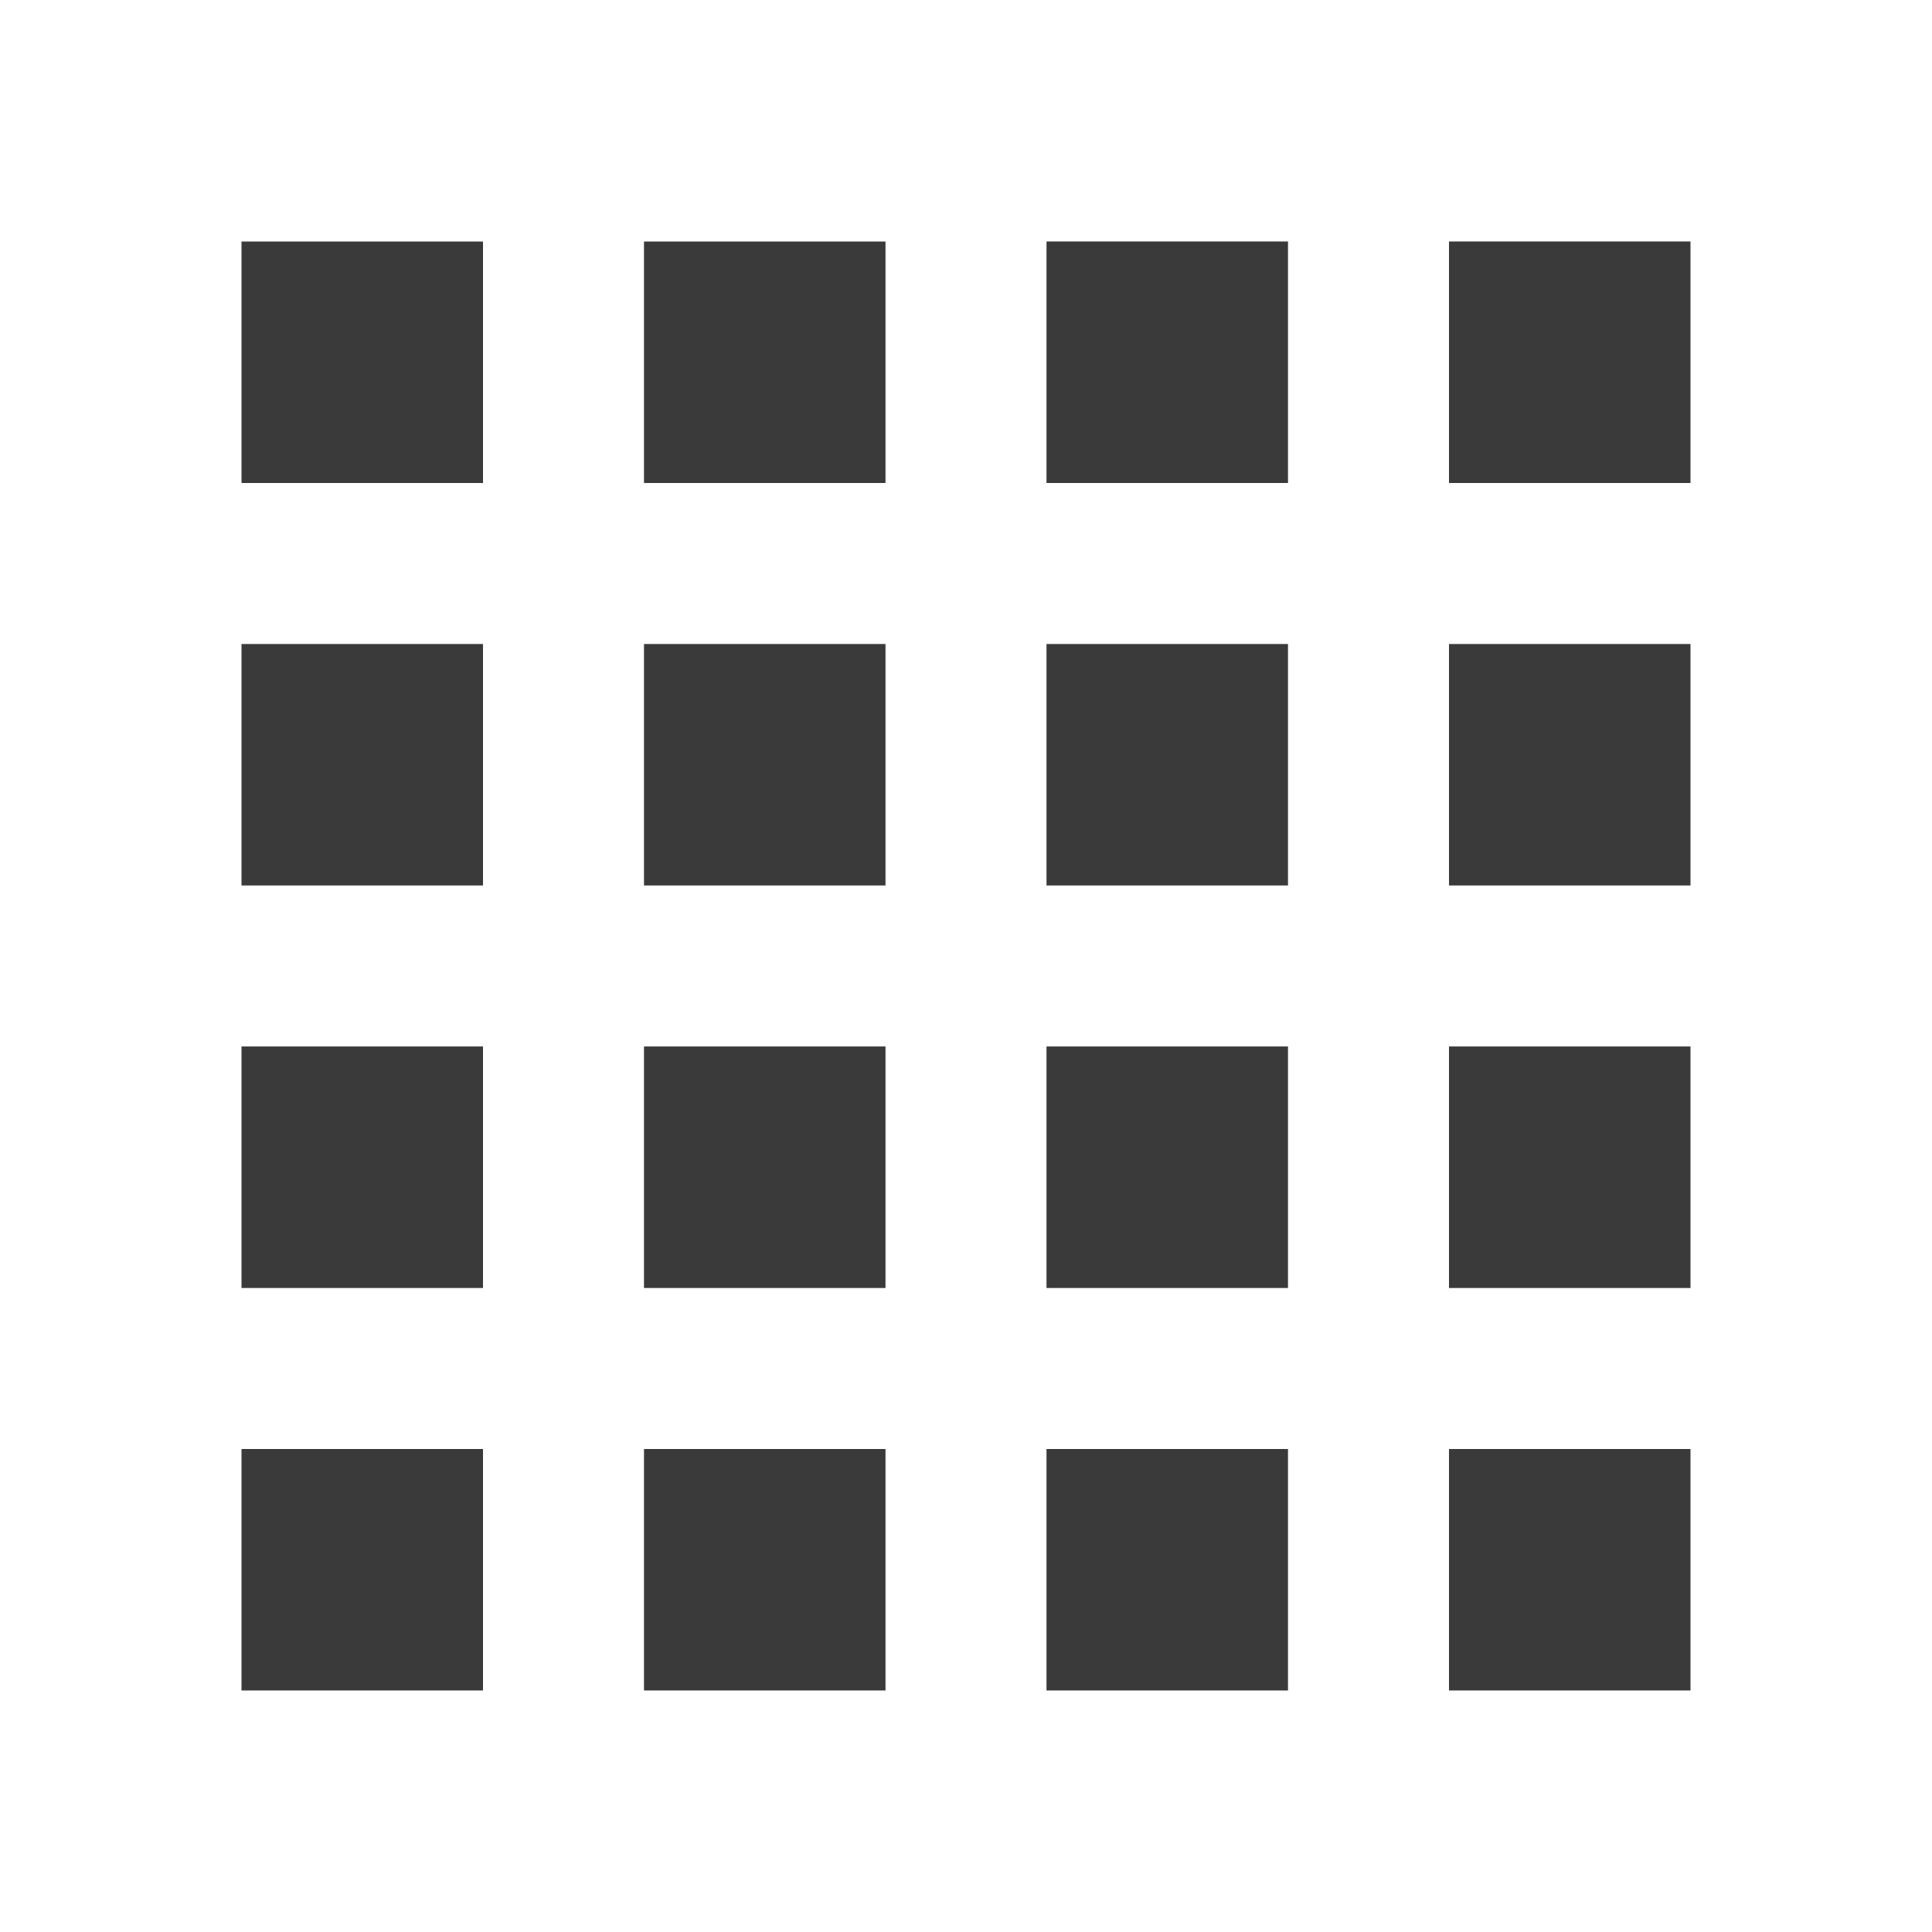 <svg xmlns="http://www.w3.org/2000/svg" width="24" height="24" fill="none" viewBox="0 0 24 24">
  <path fill="#3A3A3A" d="M3 3h3v3H3V3Zm0 5h3v3H3V8Zm0 5h3v3H3v-3Zm0 5h3v3H3v-3ZM8 3h3v3H8V3Zm0 5h3v3H8V8Zm0 5h3v3H8v-3Zm0 5h3v3H8v-3Zm5-15h3v3h-3V3Zm0 5h3v3h-3V8Zm0 5h3v3h-3v-3Zm0 5h3v3h-3v-3Zm5-15h3v3h-3V3Zm0 5h3v3h-3V8Zm0 5h3v3h-3v-3Zm0 5h3v3h-3v-3Z"/>
</svg>
